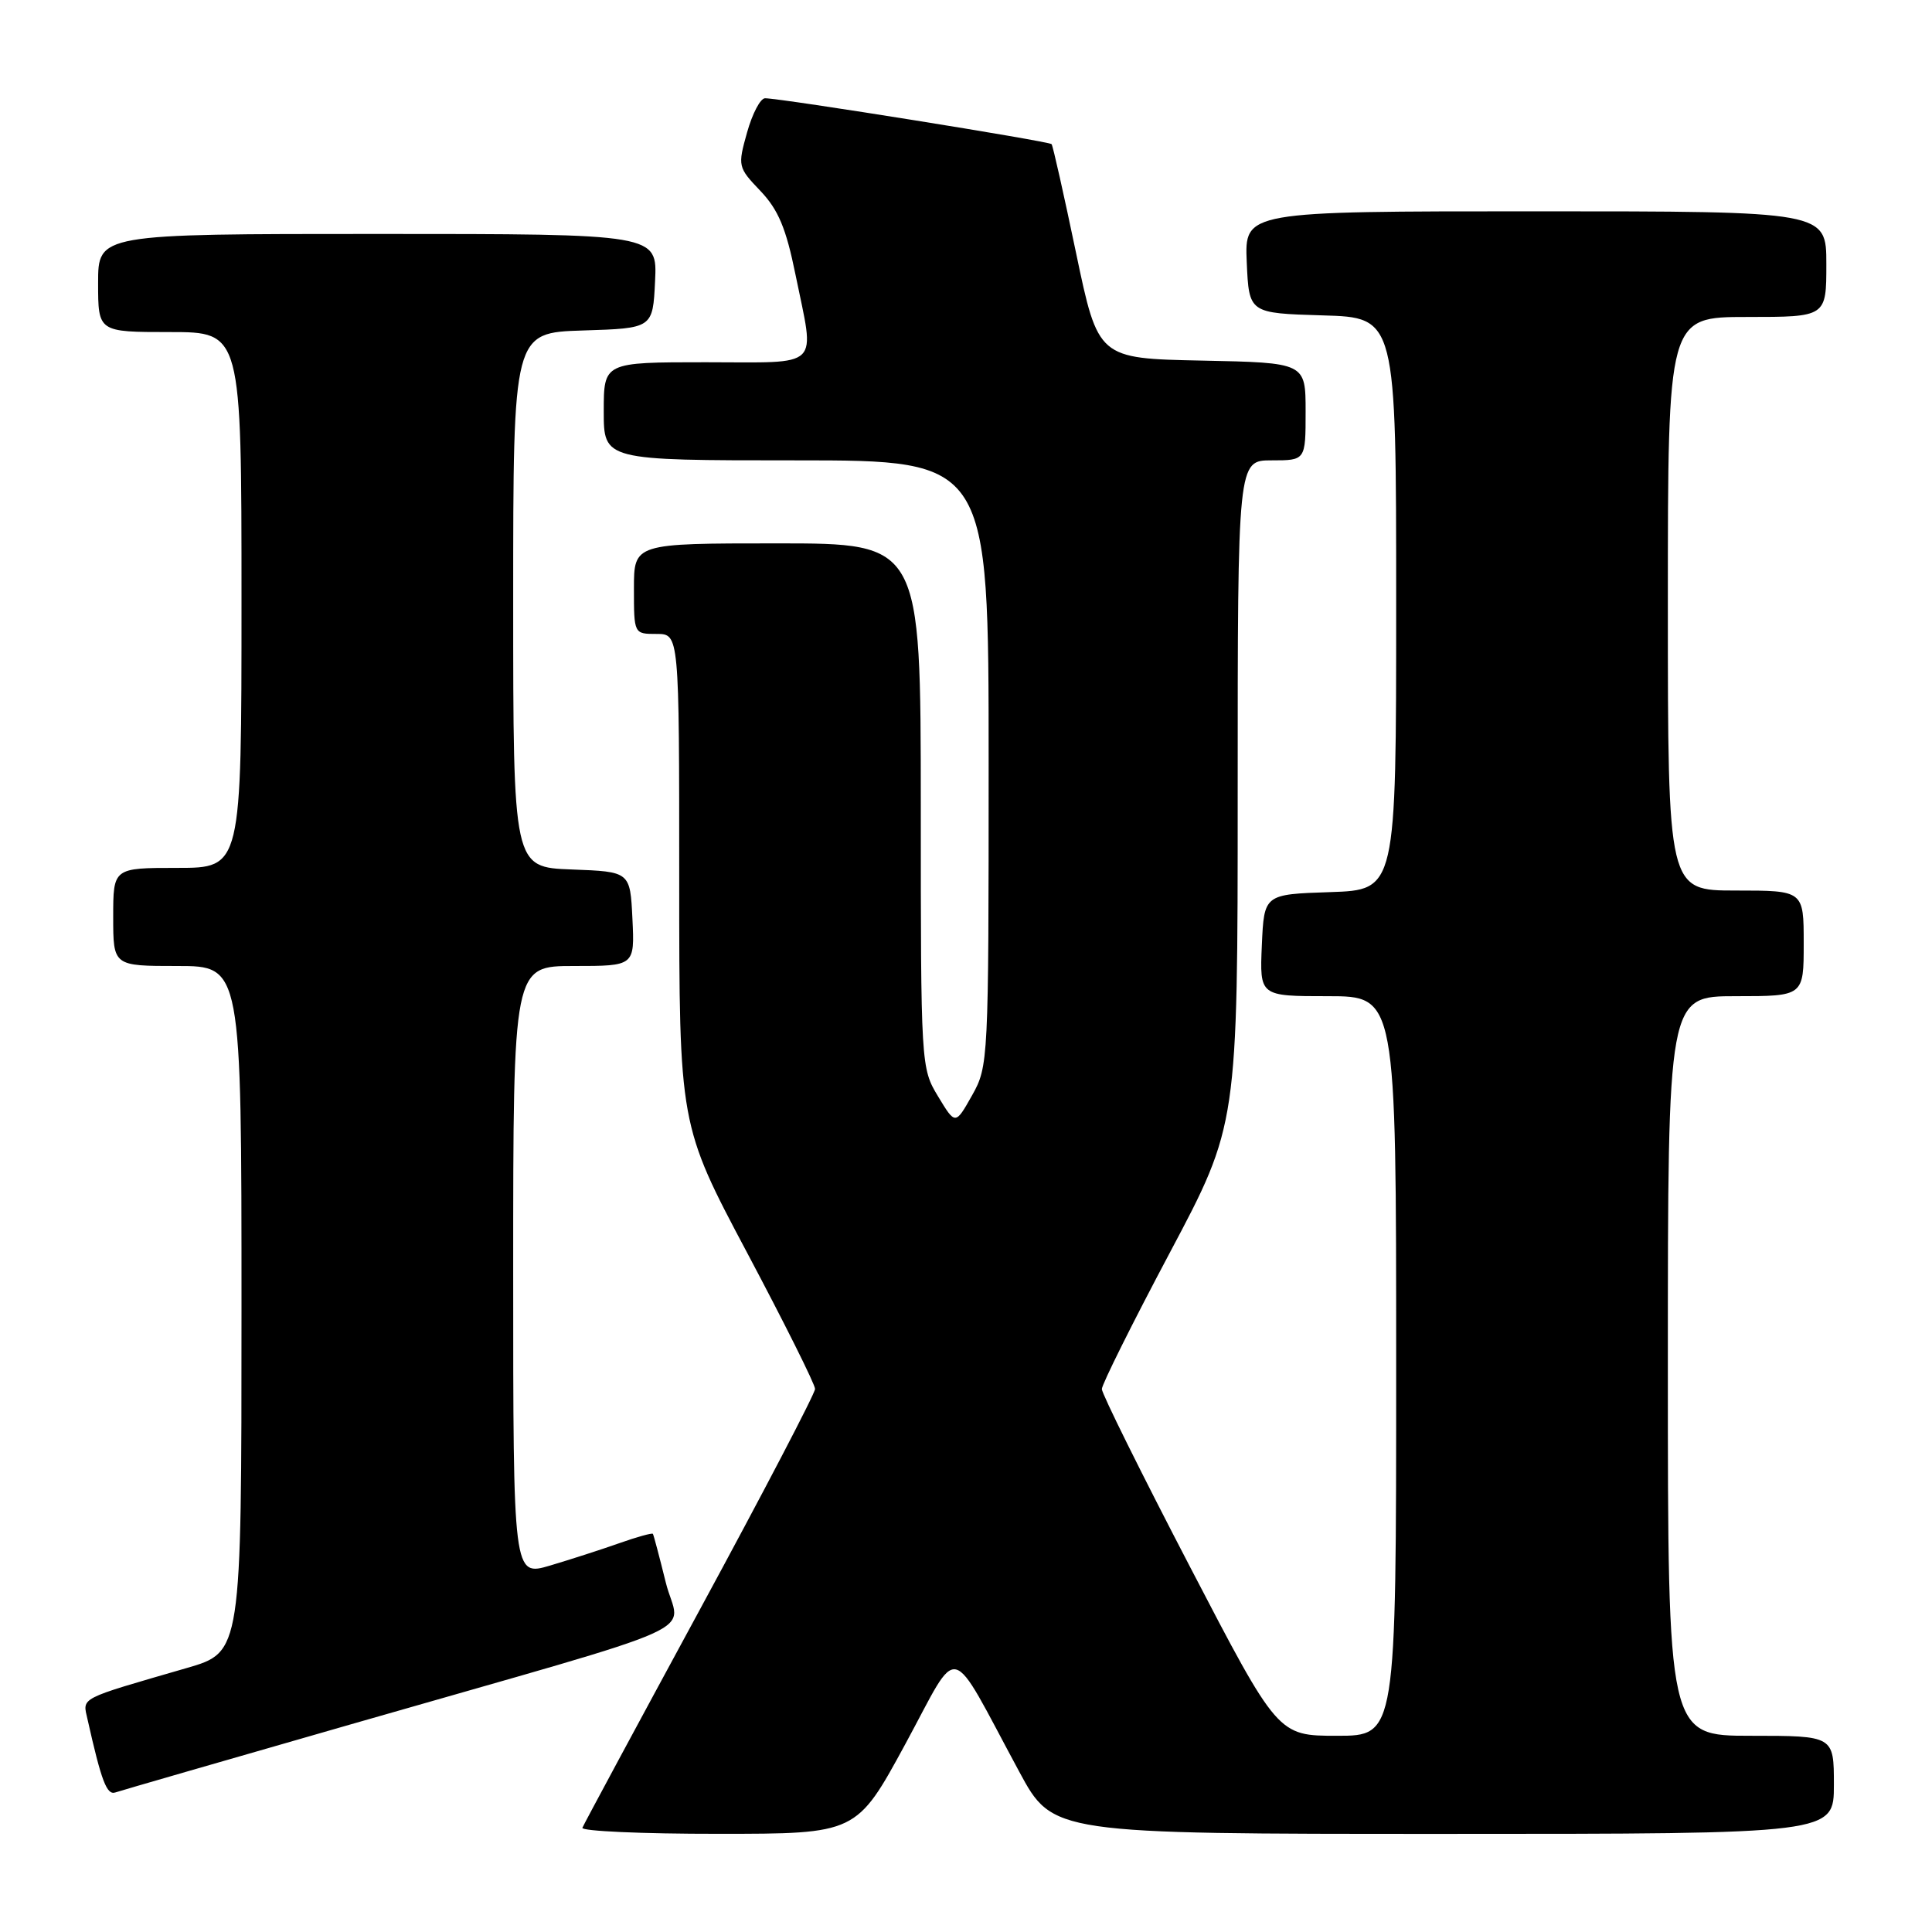<?xml version="1.0" encoding="UTF-8" standalone="no"?>
<!DOCTYPE svg PUBLIC "-//W3C//DTD SVG 1.1//EN" "http://www.w3.org/Graphics/SVG/1.1/DTD/svg11.dtd" >
<svg xmlns="http://www.w3.org/2000/svg" xmlns:xlink="http://www.w3.org/1999/xlink" version="1.1" viewBox="0 0 256 256">
 <g >
 <path fill="currentColor"
d=" M 119.97 231.08 C 127.32 217.54 125.52 217.10 135.05 234.75 C 139.50 243.00 139.50 243.00 191.25 243.00 C 243.00 243.00 243.00 243.00 243.00 236.50 C 243.00 230.00 243.00 230.00 232.00 230.00 C 221.00 230.00 221.00 230.00 221.00 181.00 C 221.00 132.00 221.00 132.00 230.00 132.00 C 239.00 132.00 239.00 132.00 239.00 125.00 C 239.00 118.00 239.00 118.00 230.00 118.00 C 221.00 118.00 221.00 118.00 221.00 80.00 C 221.00 42.00 221.00 42.00 231.50 42.00 C 242.00 42.00 242.00 42.00 242.00 35.00 C 242.00 28.00 242.00 28.00 203.45 28.00 C 164.91 28.00 164.91 28.00 165.20 34.75 C 165.50 41.50 165.50 41.50 175.25 41.79 C 185.00 42.07 185.00 42.07 185.00 80.00 C 185.00 117.92 185.00 117.92 176.25 118.21 C 167.50 118.50 167.50 118.50 167.20 125.25 C 166.91 132.00 166.91 132.00 175.95 132.00 C 185.00 132.00 185.00 132.00 185.00 181.00 C 185.00 230.00 185.00 230.00 177.17 230.00 C 169.33 230.00 169.33 230.00 157.67 207.59 C 151.25 195.26 146.00 184.67 146.00 184.06 C 146.00 183.45 150.05 175.32 155.00 166.00 C 164.00 149.05 164.00 149.05 164.00 105.03 C 164.00 61.00 164.00 61.00 168.50 61.00 C 173.00 61.00 173.00 61.00 173.00 54.53 C 173.00 48.06 173.00 48.06 159.25 47.78 C 145.51 47.50 145.51 47.50 142.58 33.50 C 140.97 25.80 139.52 19.32 139.34 19.10 C 139.05 18.72 103.69 13.05 101.38 13.02 C 100.76 13.01 99.69 15.05 98.99 17.55 C 97.74 22.01 97.77 22.17 100.76 25.30 C 103.13 27.79 104.16 30.25 105.40 36.36 C 107.99 49.07 109.08 48.00 93.50 48.00 C 80.00 48.00 80.00 48.00 80.00 54.50 C 80.00 61.00 80.00 61.00 105.50 61.00 C 131.00 61.00 131.00 61.00 131.00 101.11 C 131.00 140.61 130.97 141.29 128.80 145.15 C 126.59 149.07 126.59 149.07 124.30 145.28 C 122.03 141.53 122.01 141.20 122.01 106.75 C 122.00 72.00 122.00 72.00 103.00 72.00 C 84.00 72.00 84.00 72.00 84.00 78.00 C 84.00 84.00 84.00 84.00 87.00 84.00 C 90.00 84.00 90.00 84.00 90.00 116.53 C 90.00 149.05 90.00 149.05 99.00 166.00 C 103.95 175.32 108.00 183.44 108.00 184.04 C 108.00 184.64 101.14 197.78 92.75 213.25 C 84.36 228.72 77.35 241.74 77.17 242.19 C 76.98 242.63 85.08 243.00 95.17 242.99 C 113.50 242.99 113.50 242.99 119.97 231.08 Z  M 46.50 228.48 C 95.48 214.40 89.99 216.87 88.22 209.69 C 87.38 206.29 86.61 203.38 86.51 203.24 C 86.40 203.10 84.40 203.65 82.06 204.48 C 79.71 205.31 75.59 206.64 72.90 207.44 C 68.00 208.89 68.00 208.89 68.00 168.45 C 68.00 128.00 68.00 128.00 76.05 128.00 C 84.10 128.00 84.10 128.00 83.80 121.75 C 83.50 115.50 83.50 115.50 75.75 115.21 C 68.00 114.92 68.00 114.92 68.00 79.50 C 68.00 44.08 68.00 44.08 77.25 43.79 C 86.50 43.50 86.50 43.50 86.80 37.25 C 87.10 31.00 87.10 31.00 50.05 31.00 C 13.00 31.00 13.00 31.00 13.00 37.50 C 13.00 44.00 13.00 44.00 22.50 44.00 C 32.00 44.00 32.00 44.00 32.00 79.50 C 32.00 115.00 32.00 115.00 23.50 115.00 C 15.00 115.00 15.00 115.00 15.00 121.50 C 15.00 128.00 15.00 128.00 23.50 128.00 C 32.00 128.00 32.00 128.00 32.00 173.46 C 32.00 218.92 32.00 218.92 24.75 221.02 C 10.23 225.23 10.94 224.87 11.60 227.83 C 13.44 236.03 14.15 237.89 15.28 237.51 C 15.95 237.28 30.00 233.22 46.50 228.48 Z "/>
</g>
</svg>